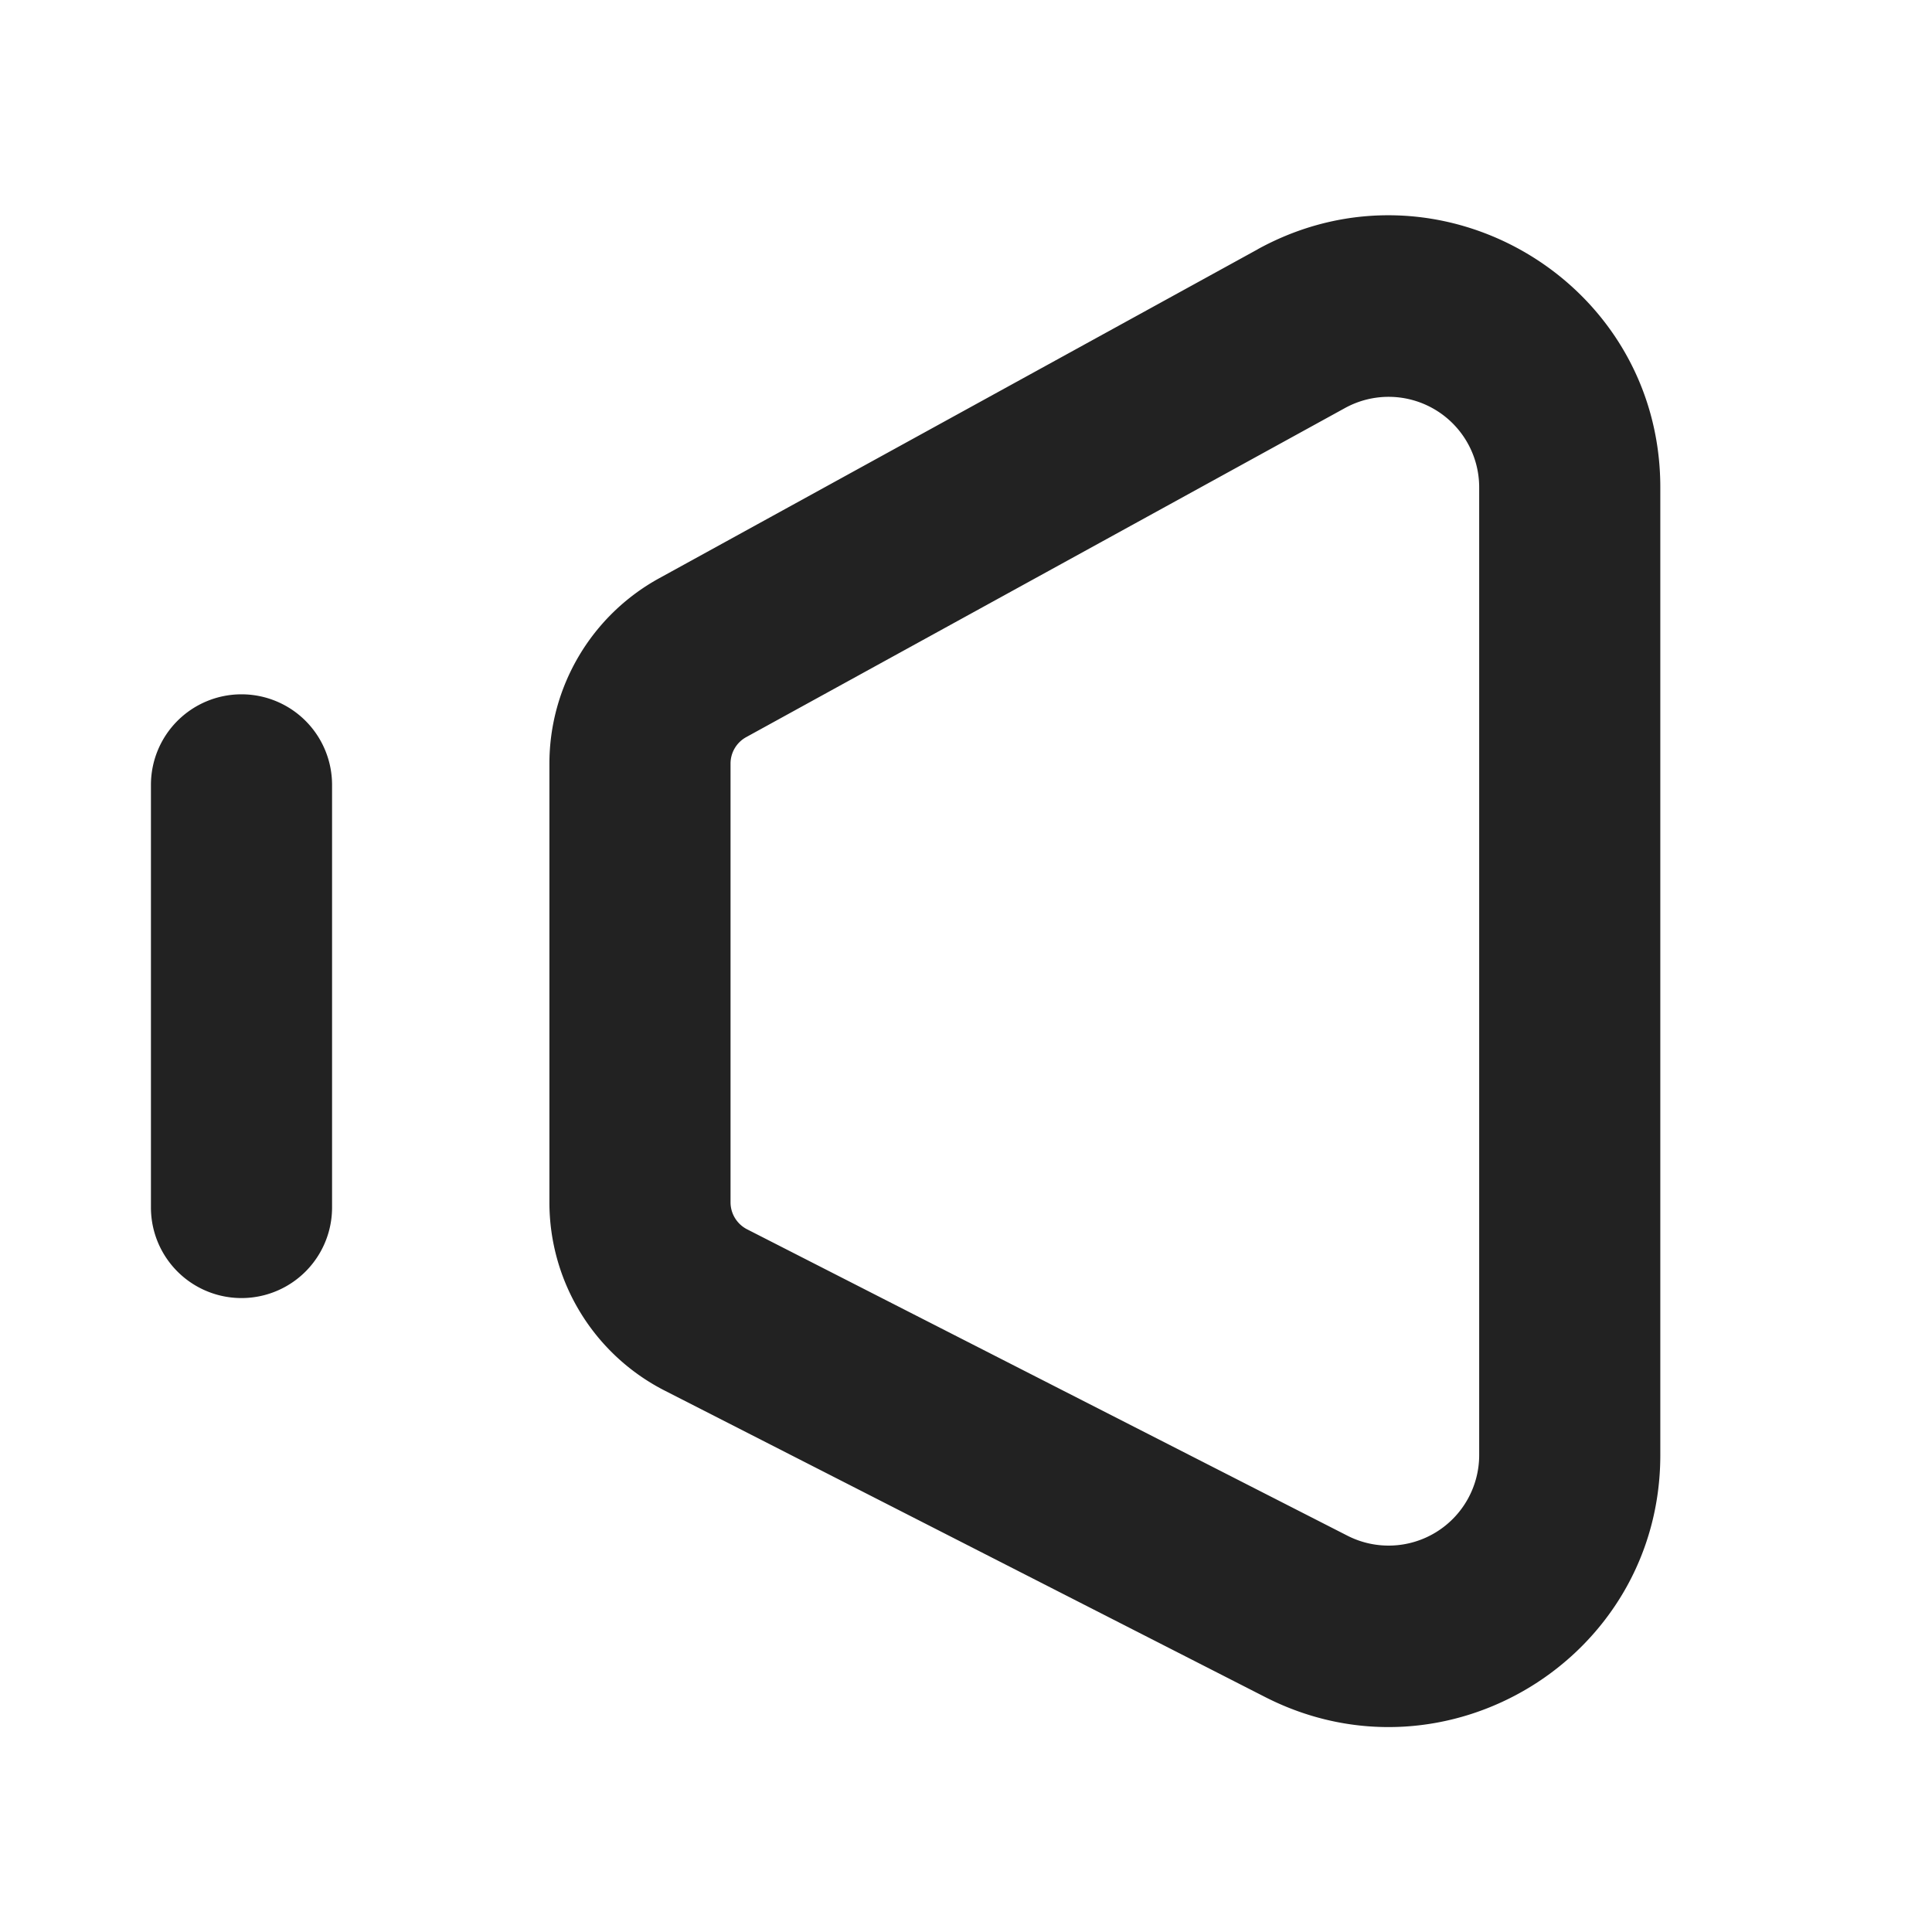 <svg width="16" height="16" viewBox="0 0 16 16" fill="none" xmlns="http://www.w3.org/2000/svg">
    <path fill-rule="evenodd" clip-rule="evenodd" d="M12.25 4.036a.75.75 0 0 0-1.111-.657l-4.96 2.726a.25.25 0 0 0-.129.219v3.633c0 .094.053.18.136.223l4.973 2.538a.75.75 0 0 0 1.091-.668V4.036zm-1.834-1.972c1.5-.824 3.334.261 3.334 1.972v8.014c0 1.681-1.776 2.768-3.273 2.004l-4.973-2.538a1.75 1.75 0 0 1-.954-1.559V6.324c0-.638.348-1.226.907-1.534l4.96-2.726zM2 5.75a.75.75 0 0 1 .75.75V10a.75.75 0 1 1-1.5 0V6.5A.75.75 0 0 1 2 5.75z" fill="#222"/>
</svg>
